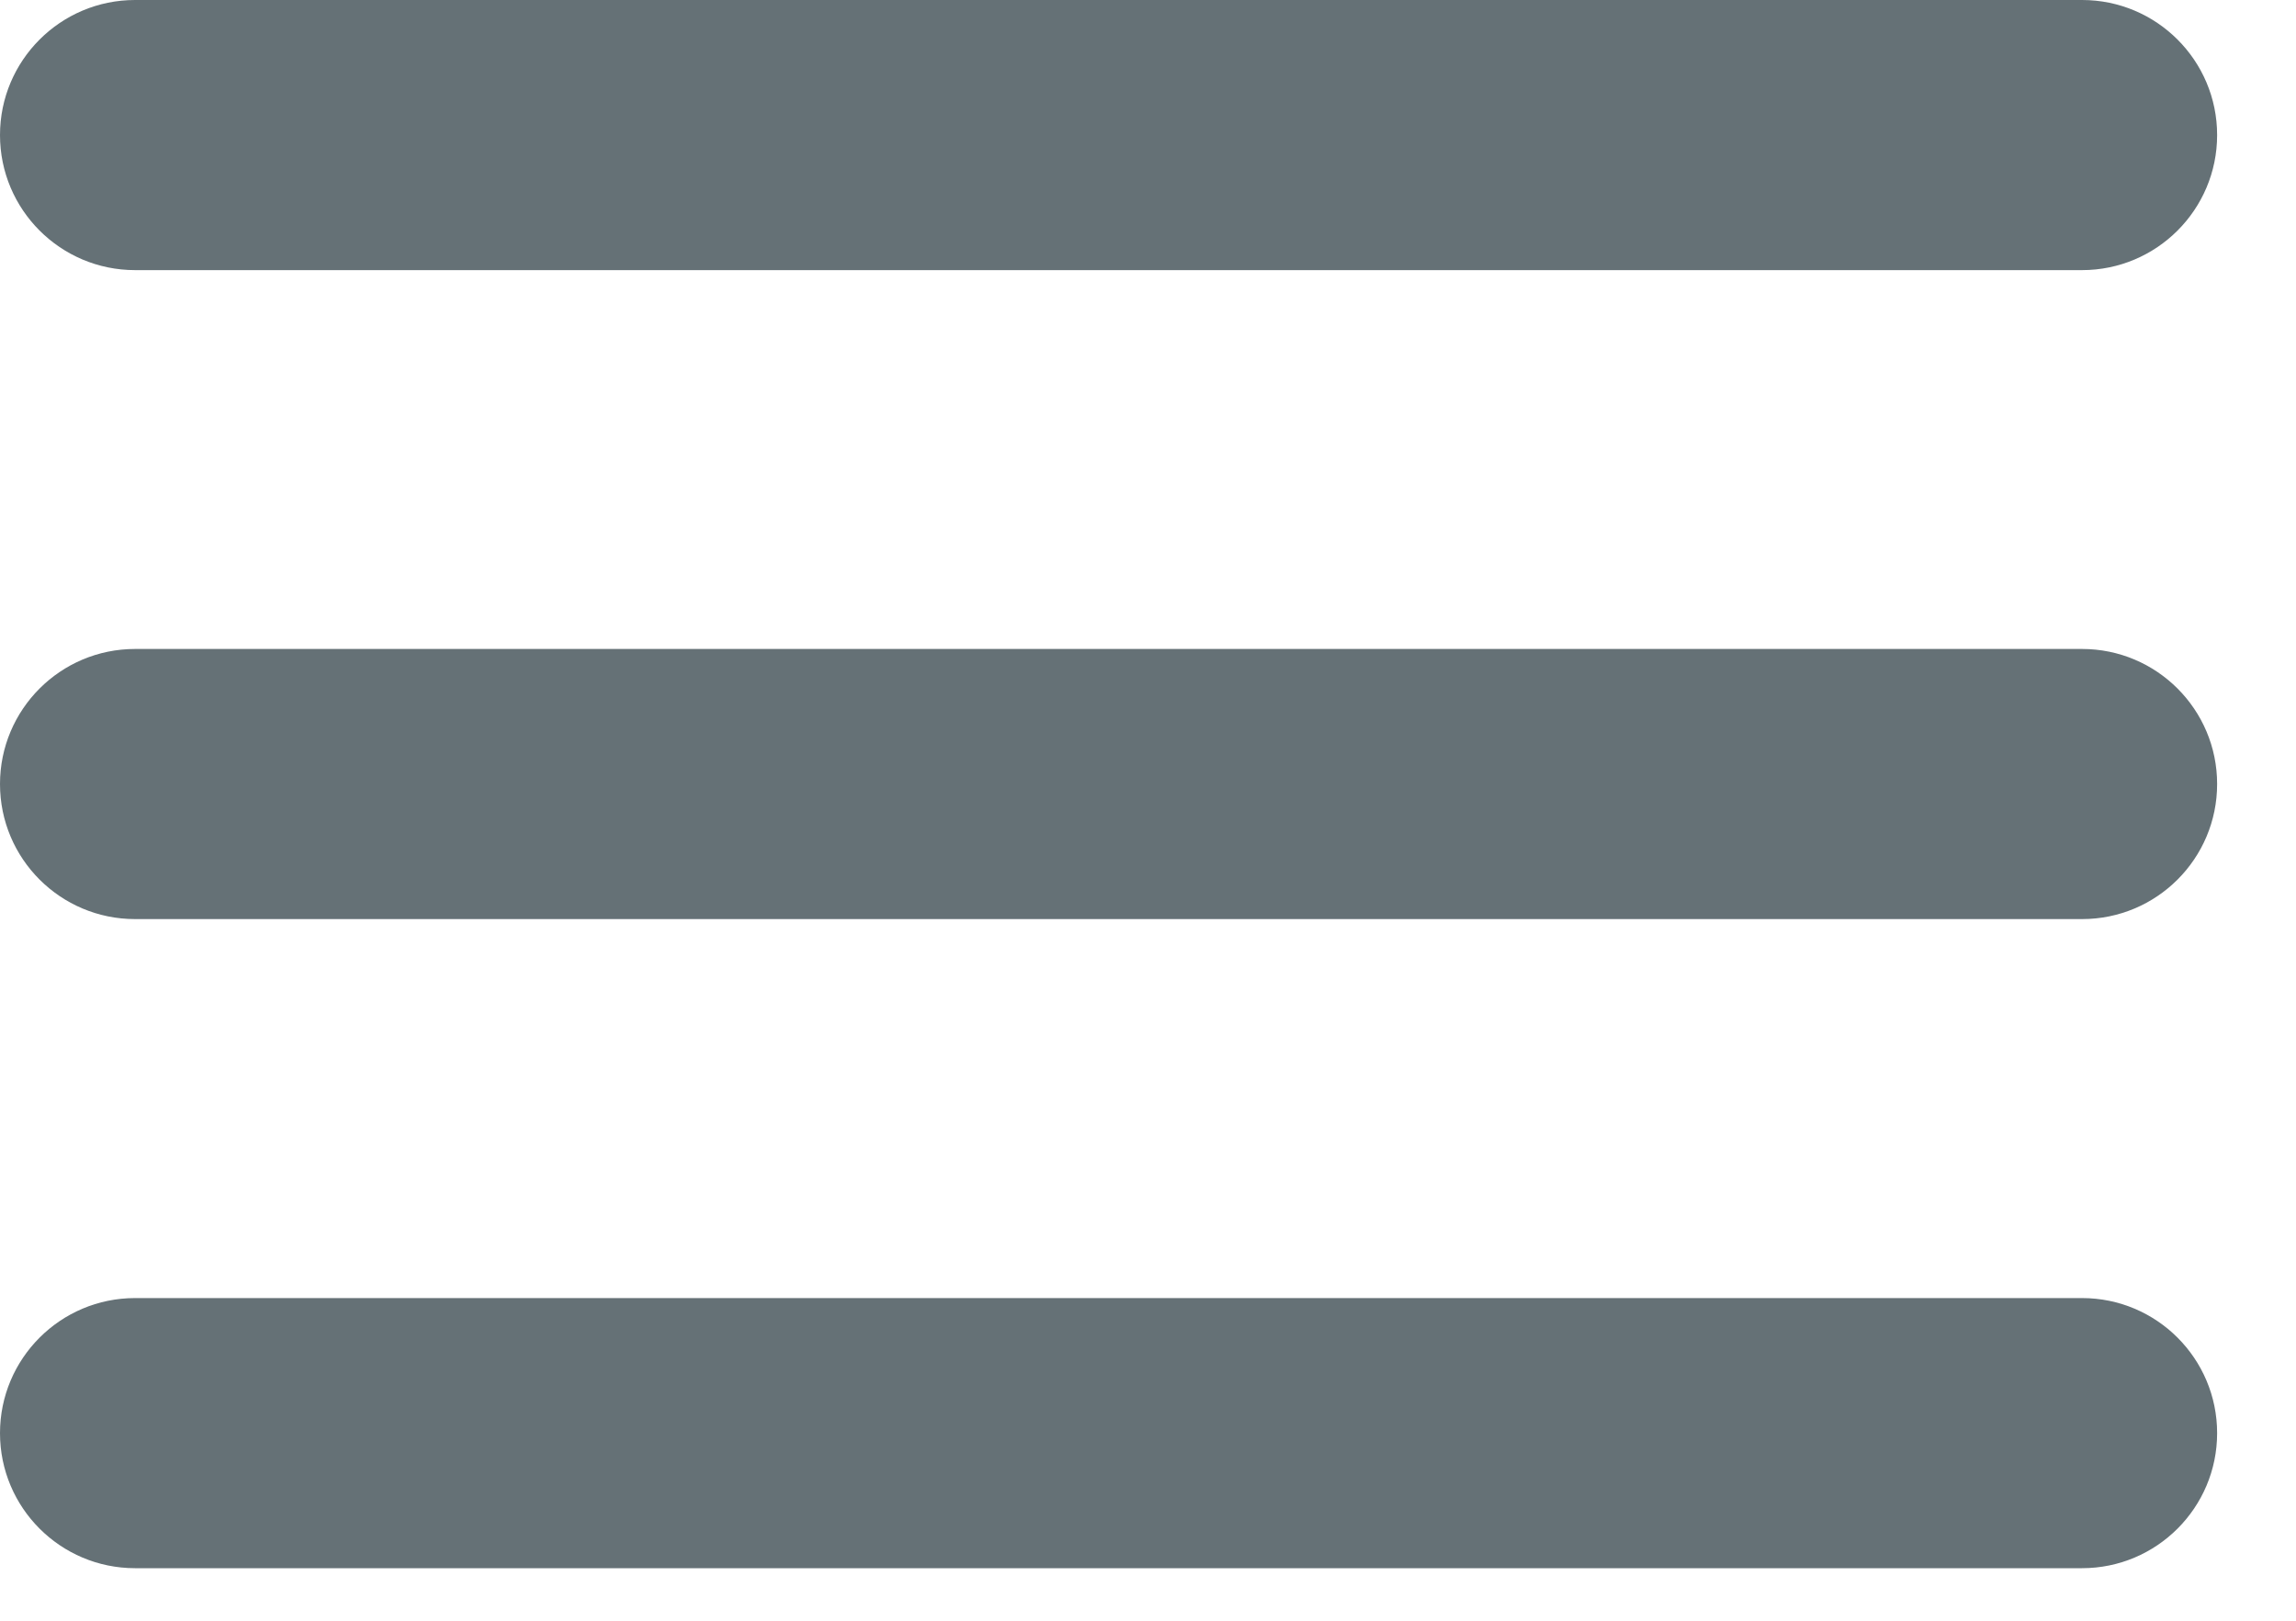 <svg width="17" height="12" viewBox="0 0 17 12" fill="none" xmlns="http://www.w3.org/2000/svg">
  <path fill-rule="evenodd" clip-rule="evenodd" d="M0 1C0 0.448 0.448 0 1 0H15.416C15.968 0 16.416 0.448 16.416 1C16.416 1.552 15.968 2 15.416 2H1C0.448 2 0 1.552 0 1ZM0 5.805C0 5.253 0.448 4.805 1 4.805H15.416C15.968 4.805 16.416 5.253 16.416 5.805C16.416 6.358 15.968 6.805 15.416 6.805H1C0.448 6.805 0 6.358 0 5.805ZM0 10.611C0 10.059 0.448 9.611 1 9.611H15.416C15.968 9.611 16.416 10.059 16.416 10.611C16.416 11.163 15.968 11.611 15.416 11.611H1C0.448 11.611 0 11.163 0 10.611Z" fill="#657176"/>
</svg>
